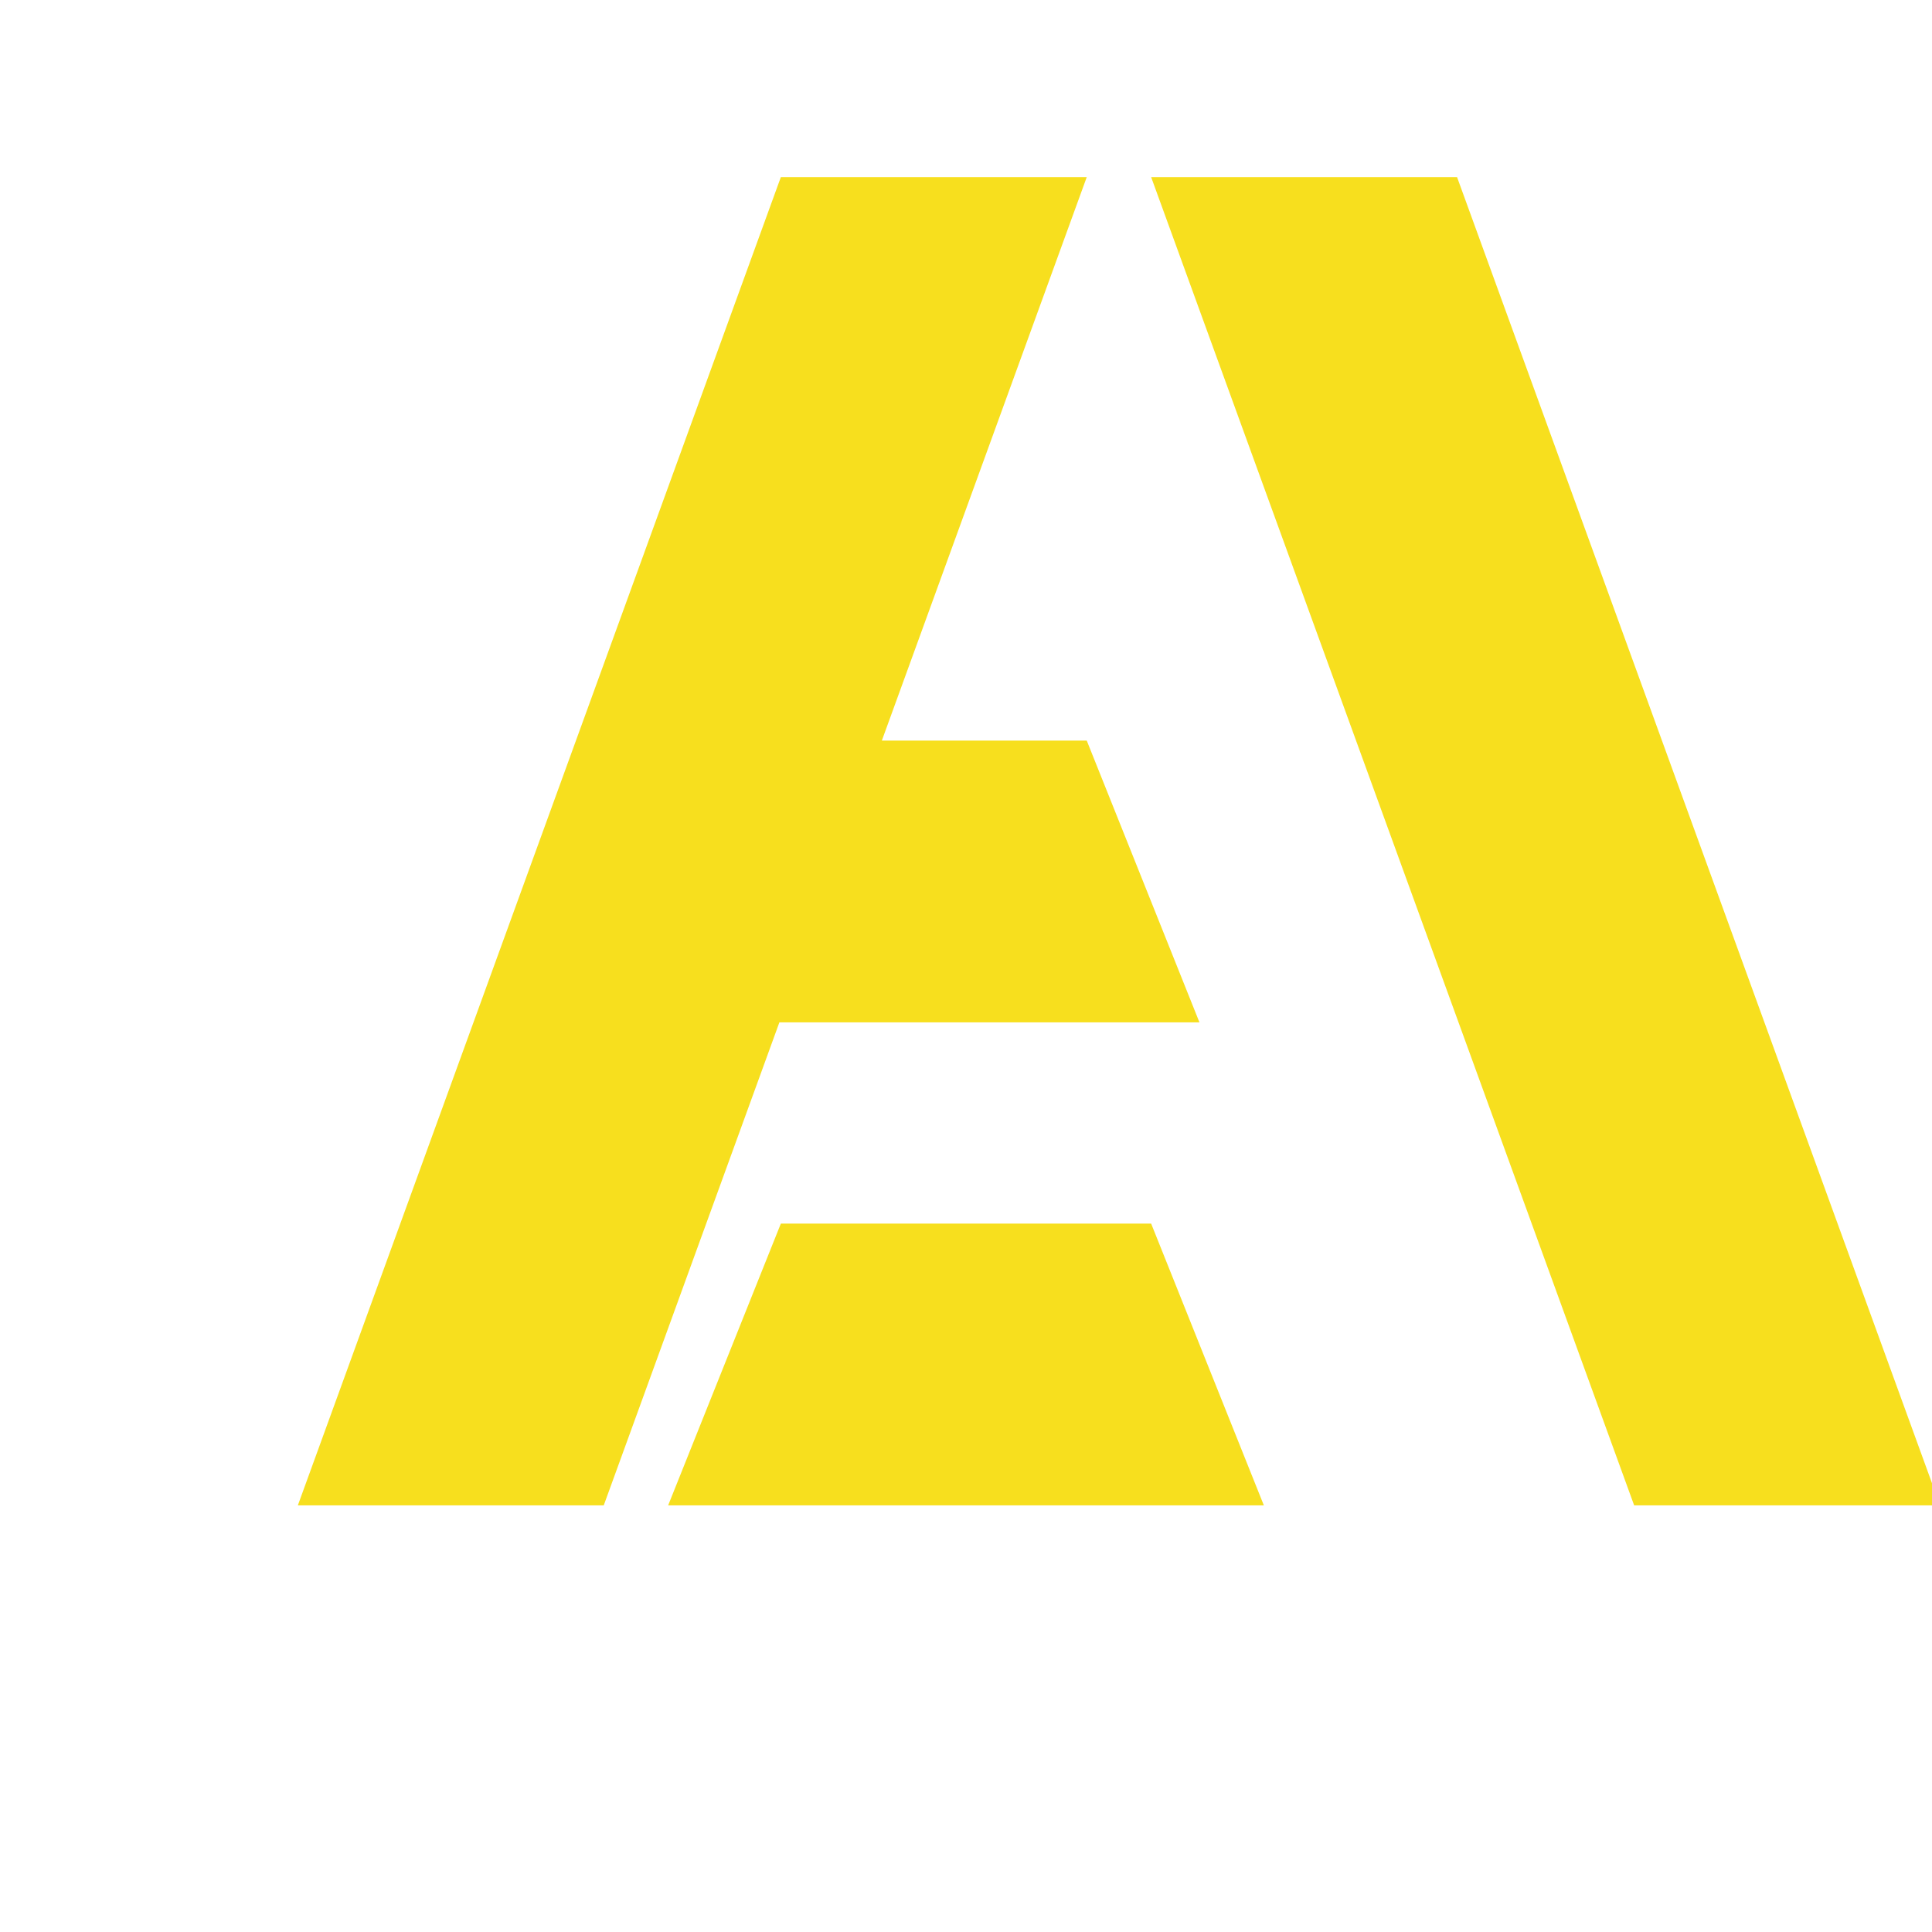 <svg viewBox="0 0 24 24" fill="none" xmlns="http://www.w3.org/2000/svg">
<path d="M13.5 2.2L7.5 18.7H3.7L9.7 2.2H13.5ZM20.3 18.7L14.3 2.2H18.1L24.1 18.7H20.3ZM15.7 18.7H8.3L9.7 15.2H14.3L15.7 18.7ZM9.1 12.7L10.5 9.2H13.5L14.9 12.7H9.1Z" fill="#F7DF1E"/>
</svg>
